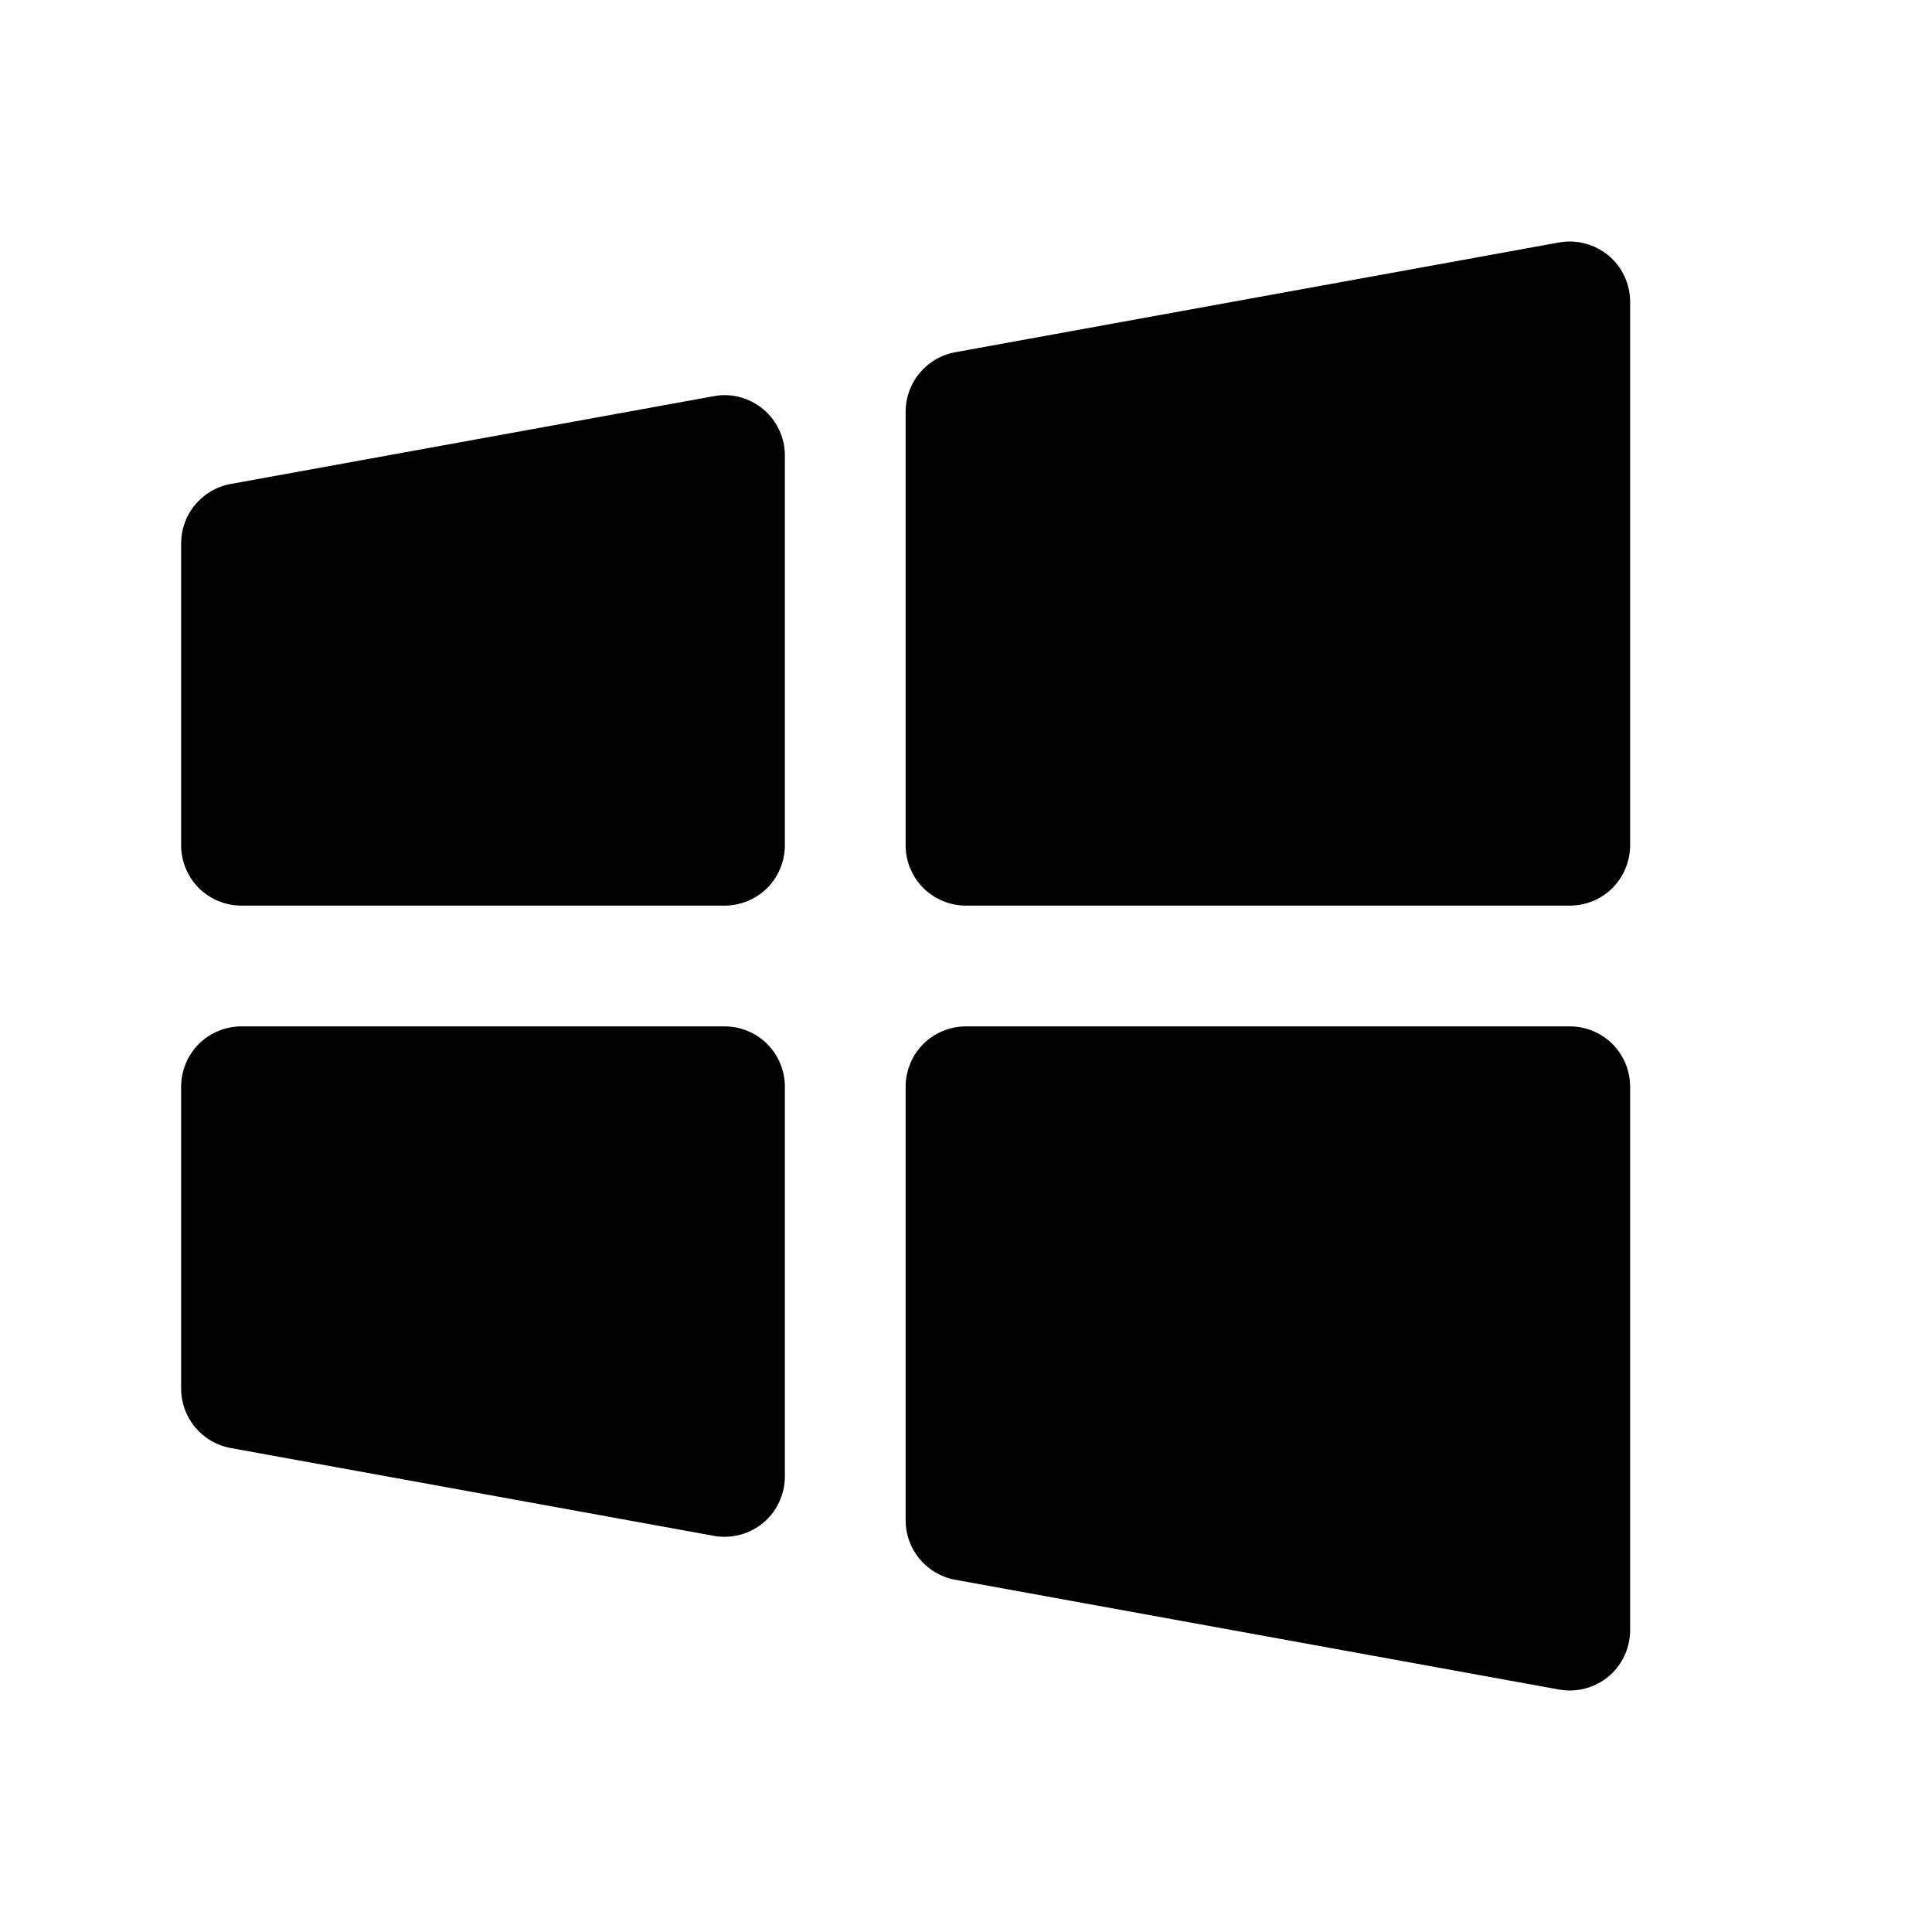 <svg width="16" height="16" viewBox="0 0 16 16" fill="none" xmlns="http://www.w3.org/2000/svg">
<g clip-path="url(#clip0_5_1507)">
<path d="M6.5 9V12.227C6.5 12.36 6.447 12.487 6.354 12.581C6.26 12.675 6.133 12.727 6 12.727C5.97 12.727 5.94 12.725 5.911 12.719L1.911 11.992C1.795 11.971 1.691 11.91 1.616 11.82C1.541 11.73 1.5 11.617 1.5 11.5V9C1.5 8.867 1.553 8.74 1.646 8.646C1.74 8.553 1.867 8.5 2 8.5H6C6.133 8.5 6.26 8.553 6.354 8.646C6.447 8.74 6.5 8.867 6.5 9ZM6.321 3.389C6.264 3.342 6.199 3.308 6.128 3.289C6.057 3.27 5.983 3.267 5.911 3.281L1.911 4.008C1.795 4.029 1.691 4.09 1.616 4.18C1.541 4.269 1.5 4.383 1.5 4.5V7C1.5 7.133 1.553 7.26 1.646 7.354C1.74 7.447 1.867 7.5 2 7.5H6C6.133 7.5 6.26 7.447 6.354 7.354C6.447 7.26 6.5 7.133 6.5 7V3.772C6.5 3.699 6.484 3.627 6.453 3.561C6.422 3.494 6.377 3.436 6.321 3.389ZM13 8.5H8C7.867 8.5 7.74 8.553 7.646 8.646C7.553 8.74 7.5 8.867 7.5 9V12.591C7.5 12.708 7.541 12.821 7.616 12.911C7.691 13.001 7.795 13.062 7.911 13.083L12.911 13.992C12.94 13.997 12.97 14 13 14C13.133 14 13.26 13.947 13.354 13.854C13.447 13.76 13.5 13.633 13.5 13.5V9C13.5 8.867 13.447 8.74 13.354 8.646C13.26 8.553 13.133 8.5 13 8.5ZM13.321 2.116C13.264 2.069 13.198 2.035 13.128 2.017C13.057 1.998 12.983 1.995 12.911 2.008L7.911 2.917C7.795 2.938 7.691 2.999 7.616 3.089C7.541 3.179 7.5 3.292 7.5 3.409V7C7.5 7.133 7.553 7.26 7.646 7.354C7.74 7.447 7.867 7.5 8 7.5H13C13.133 7.5 13.26 7.447 13.354 7.354C13.447 7.26 13.5 7.133 13.5 7V2.5C13.5 2.427 13.484 2.354 13.453 2.288C13.422 2.222 13.377 2.163 13.321 2.116Z" fill="black"/>
</g>
<defs>
<clipPath id="clip0_5_1507">
<rect width="16" height="16" fill="white"/>
</clipPath>
</defs>
</svg>
